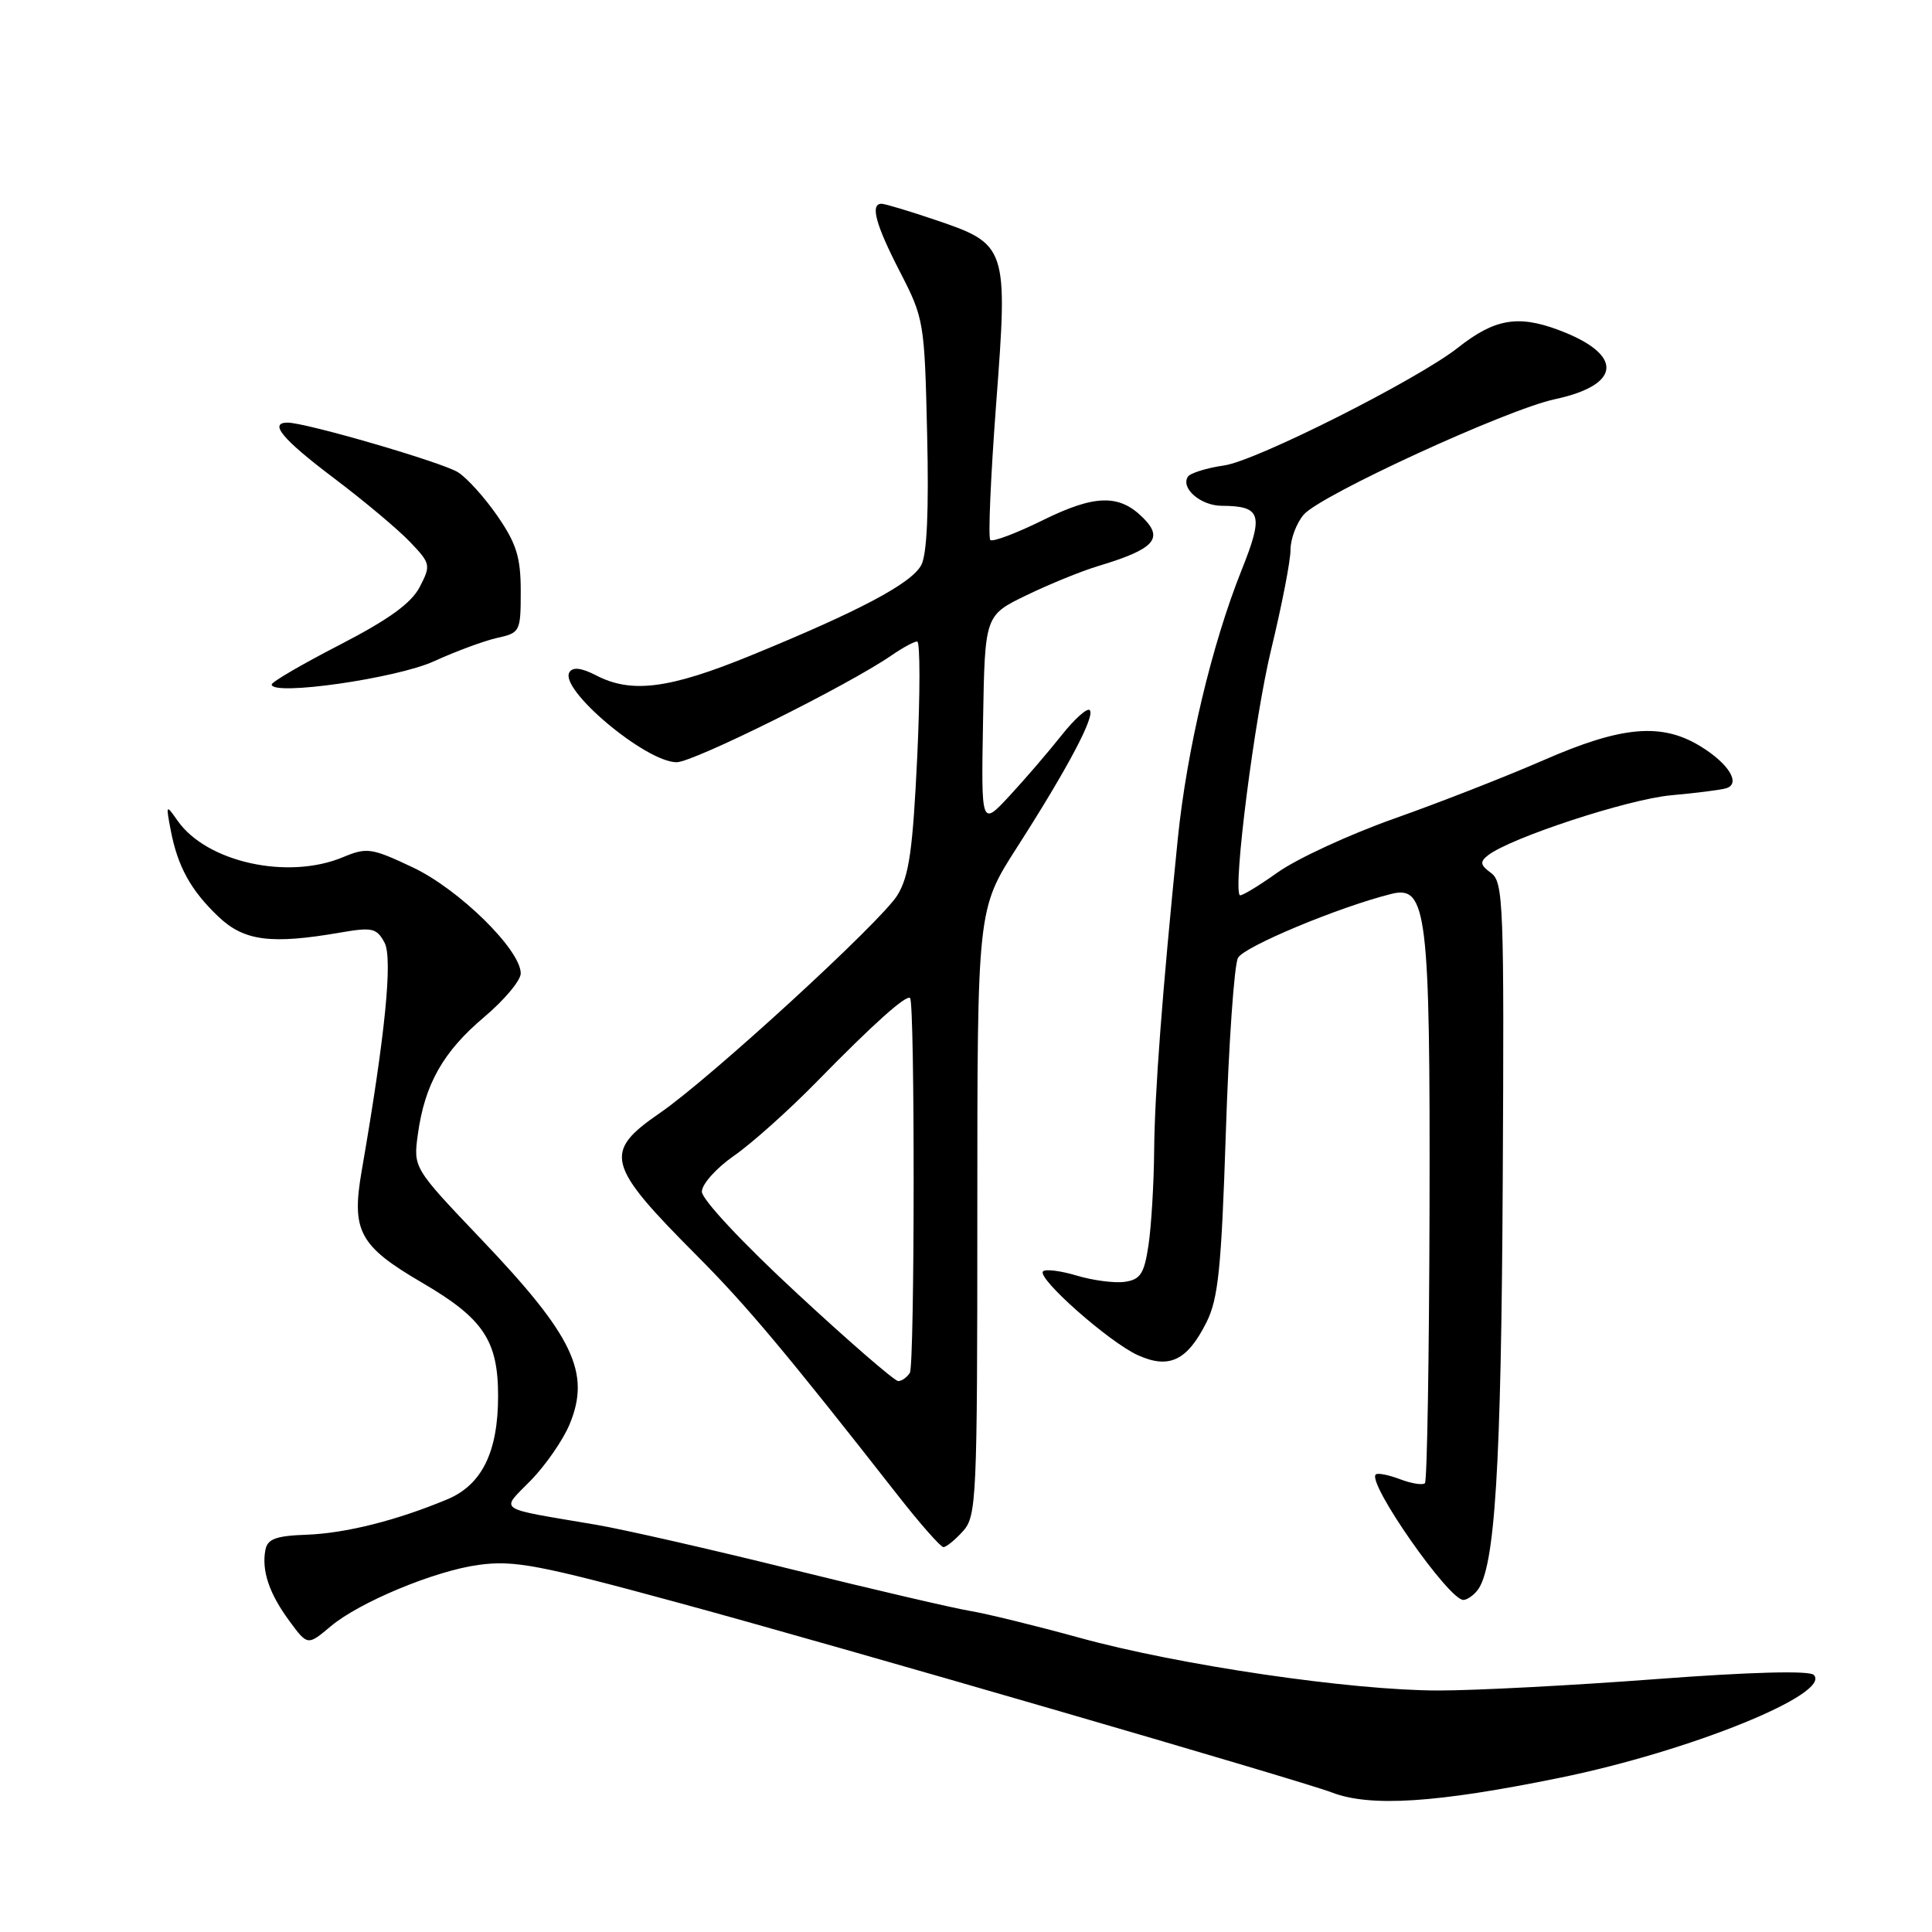<?xml version="1.0" encoding="UTF-8" standalone="no"?>
<!DOCTYPE svg PUBLIC "-//W3C//DTD SVG 1.1//EN" "http://www.w3.org/Graphics/SVG/1.1/DTD/svg11.dtd" >
<svg xmlns="http://www.w3.org/2000/svg" xmlns:xlink="http://www.w3.org/1999/xlink" version="1.1" viewBox="0 0 256 256">
 <g >
 <path fill="currentColor"
d=" M 206.66 235.57 C 223.95 232.05 242.80 224.40 240.33 221.93 C 239.74 221.34 231.89 221.55 219.44 222.49 C 208.47 223.32 195.51 224.00 190.63 224.00 C 179.05 224.00 156.22 220.65 143.00 217.00 C 137.22 215.41 130.70 213.81 128.50 213.45 C 126.30 213.08 115.72 210.62 105.00 207.97 C 94.28 205.31 82.58 202.65 79.00 202.04 C 65.47 199.74 66.30 200.30 70.35 196.15 C 72.30 194.14 74.61 190.81 75.47 188.74 C 78.31 181.91 75.99 177.03 63.76 164.20 C 54.76 154.75 54.76 154.75 55.37 150.29 C 56.28 143.67 58.72 139.35 64.14 134.78 C 66.81 132.53 69.00 129.92 69.00 128.98 C 69.00 125.86 60.84 117.84 54.71 114.94 C 49.23 112.35 48.62 112.26 45.45 113.58 C 38.16 116.63 27.40 114.26 23.54 108.76 C 21.99 106.55 21.97 106.58 22.62 110.00 C 23.54 114.83 25.28 117.98 28.95 121.47 C 32.35 124.70 35.91 125.16 45.15 123.56 C 49.32 122.84 49.92 122.98 50.95 124.90 C 52.06 126.99 51.05 137.12 47.93 155.12 C 46.54 163.13 47.59 165.09 55.94 169.97 C 64.04 174.70 66.00 177.62 66.00 184.98 C 66.00 192.38 63.86 196.74 59.29 198.66 C 52.60 201.46 45.81 203.17 40.60 203.36 C 36.58 203.50 35.45 203.92 35.17 205.35 C 34.64 208.11 35.67 211.16 38.34 214.78 C 40.76 218.07 40.76 218.07 43.84 215.48 C 47.62 212.30 57.60 208.15 63.39 207.36 C 68.11 206.71 71.37 207.33 90.00 212.40 C 111.08 218.13 172.26 235.90 176.50 237.52 C 181.60 239.47 190.36 238.90 206.66 235.57 Z  M 195.75 210.75 C 198.09 207.83 198.92 194.52 199.12 156.73 C 199.32 119.79 199.21 116.88 197.58 115.68 C 196.14 114.63 196.06 114.20 197.16 113.34 C 200.12 111.02 215.71 105.90 221.42 105.38 C 224.77 105.08 228.05 104.66 228.73 104.45 C 230.69 103.85 229.10 101.22 225.39 98.93 C 220.20 95.72 214.92 96.18 204.50 100.74 C 199.55 102.90 190.65 106.38 184.73 108.47 C 178.81 110.57 171.85 113.78 169.28 115.61 C 166.71 117.44 164.46 118.79 164.28 118.62 C 163.35 117.69 166.24 95.07 168.45 86.00 C 169.85 80.22 171.00 74.31 171.00 72.86 C 171.00 71.41 171.79 69.31 172.75 68.19 C 174.98 65.60 199.63 54.27 206.02 52.90 C 214.95 50.99 215.16 46.94 206.48 43.71 C 201.13 41.71 198.01 42.26 193.20 46.06 C 187.82 50.30 166.43 61.08 162.22 61.67 C 159.87 62.01 157.69 62.69 157.39 63.18 C 156.44 64.72 159.11 67.00 161.87 67.02 C 167.14 67.05 167.48 68.15 164.51 75.56 C 160.56 85.45 157.26 99.36 156.06 111.17 C 153.99 131.72 153.00 144.76 152.93 152.55 C 152.89 156.92 152.55 162.53 152.18 165.00 C 151.61 168.79 151.11 169.55 149.04 169.85 C 147.69 170.04 144.84 169.67 142.70 169.03 C 140.56 168.39 138.54 168.13 138.21 168.46 C 137.33 169.33 146.96 177.84 150.77 179.57 C 154.92 181.44 157.31 180.30 159.86 175.22 C 161.43 172.10 161.84 168.06 162.43 150.07 C 162.81 138.28 163.54 127.86 164.04 126.92 C 164.84 125.43 177.39 120.19 184.35 118.45 C 189.07 117.26 189.51 120.85 189.42 160.25 C 189.37 179.91 189.10 196.24 188.81 196.53 C 188.52 196.82 187.03 196.58 185.50 196.00 C 183.97 195.42 182.53 195.14 182.29 195.38 C 181.14 196.52 191.96 212.00 193.90 212.00 C 194.37 212.00 195.20 211.44 195.75 210.75 Z  M 127.60 202.89 C 129.40 200.89 129.50 198.71 129.50 160.63 C 129.50 120.48 129.50 120.48 134.74 112.31 C 141.49 101.78 145.17 94.83 144.39 94.09 C 144.05 93.77 142.36 95.28 140.64 97.46 C 138.91 99.64 135.82 103.24 133.76 105.46 C 130.01 109.50 130.01 109.50 130.26 95.52 C 130.50 81.54 130.50 81.54 136.00 78.88 C 139.03 77.41 143.30 75.67 145.50 75.01 C 152.94 72.77 154.24 71.38 151.47 68.62 C 148.32 65.46 145.09 65.53 138.24 68.90 C 134.68 70.66 131.52 71.85 131.22 71.55 C 130.92 71.25 131.27 63.16 131.99 53.57 C 133.58 32.65 133.48 32.36 123.85 29.11 C 120.42 27.95 117.25 27.00 116.81 27.00 C 115.27 27.00 116.02 29.75 119.25 36.02 C 122.43 42.19 122.51 42.65 122.85 57.53 C 123.09 67.67 122.83 73.46 122.07 74.88 C 120.76 77.32 113.87 80.97 99.43 86.88 C 88.69 91.27 83.68 91.92 79.01 89.50 C 77.03 88.48 75.90 88.35 75.45 89.08 C 74.06 91.33 85.58 101.00 89.66 101.00 C 91.88 101.00 112.40 90.80 118.15 86.83 C 119.61 85.82 121.13 85.00 121.53 85.00 C 121.93 85.00 121.93 91.86 121.54 100.25 C 120.95 112.63 120.46 116.09 118.91 118.62 C 116.76 122.12 94.12 142.89 87.41 147.50 C 79.89 152.67 80.32 154.32 92.33 166.37 C 98.92 172.98 104.19 179.27 118.92 198.08 C 121.90 201.89 124.64 205.00 125.01 205.00 C 125.39 205.00 126.55 204.05 127.60 202.89 Z  M 57.51 87.62 C 60.42 86.29 64.19 84.90 65.90 84.52 C 68.91 83.86 69.00 83.68 69.00 78.35 C 69.00 73.86 68.44 72.05 65.94 68.41 C 64.26 65.97 61.90 63.34 60.69 62.58 C 58.63 61.27 40.55 56.00 38.11 56.00 C 35.58 56.00 37.40 58.19 44.25 63.36 C 48.24 66.37 52.77 70.17 54.33 71.81 C 57.06 74.67 57.11 74.89 55.62 77.77 C 54.51 79.92 51.54 82.07 45.04 85.43 C 40.07 87.99 36.00 90.36 36.00 90.70 C 36.00 92.26 52.55 89.89 57.51 87.62 Z  M 105.58 171.35 C 98.41 164.72 93.00 158.93 93.00 157.90 C 93.00 156.91 94.91 154.78 97.25 153.15 C 99.59 151.53 104.52 147.12 108.21 143.35 C 115.69 135.70 120.09 131.76 120.59 132.25 C 121.24 132.91 121.21 180.85 120.56 181.91 C 120.18 182.51 119.49 183.00 119.02 183.00 C 118.54 183.00 112.49 177.76 105.58 171.35 Z "/>
</g>
</svg>